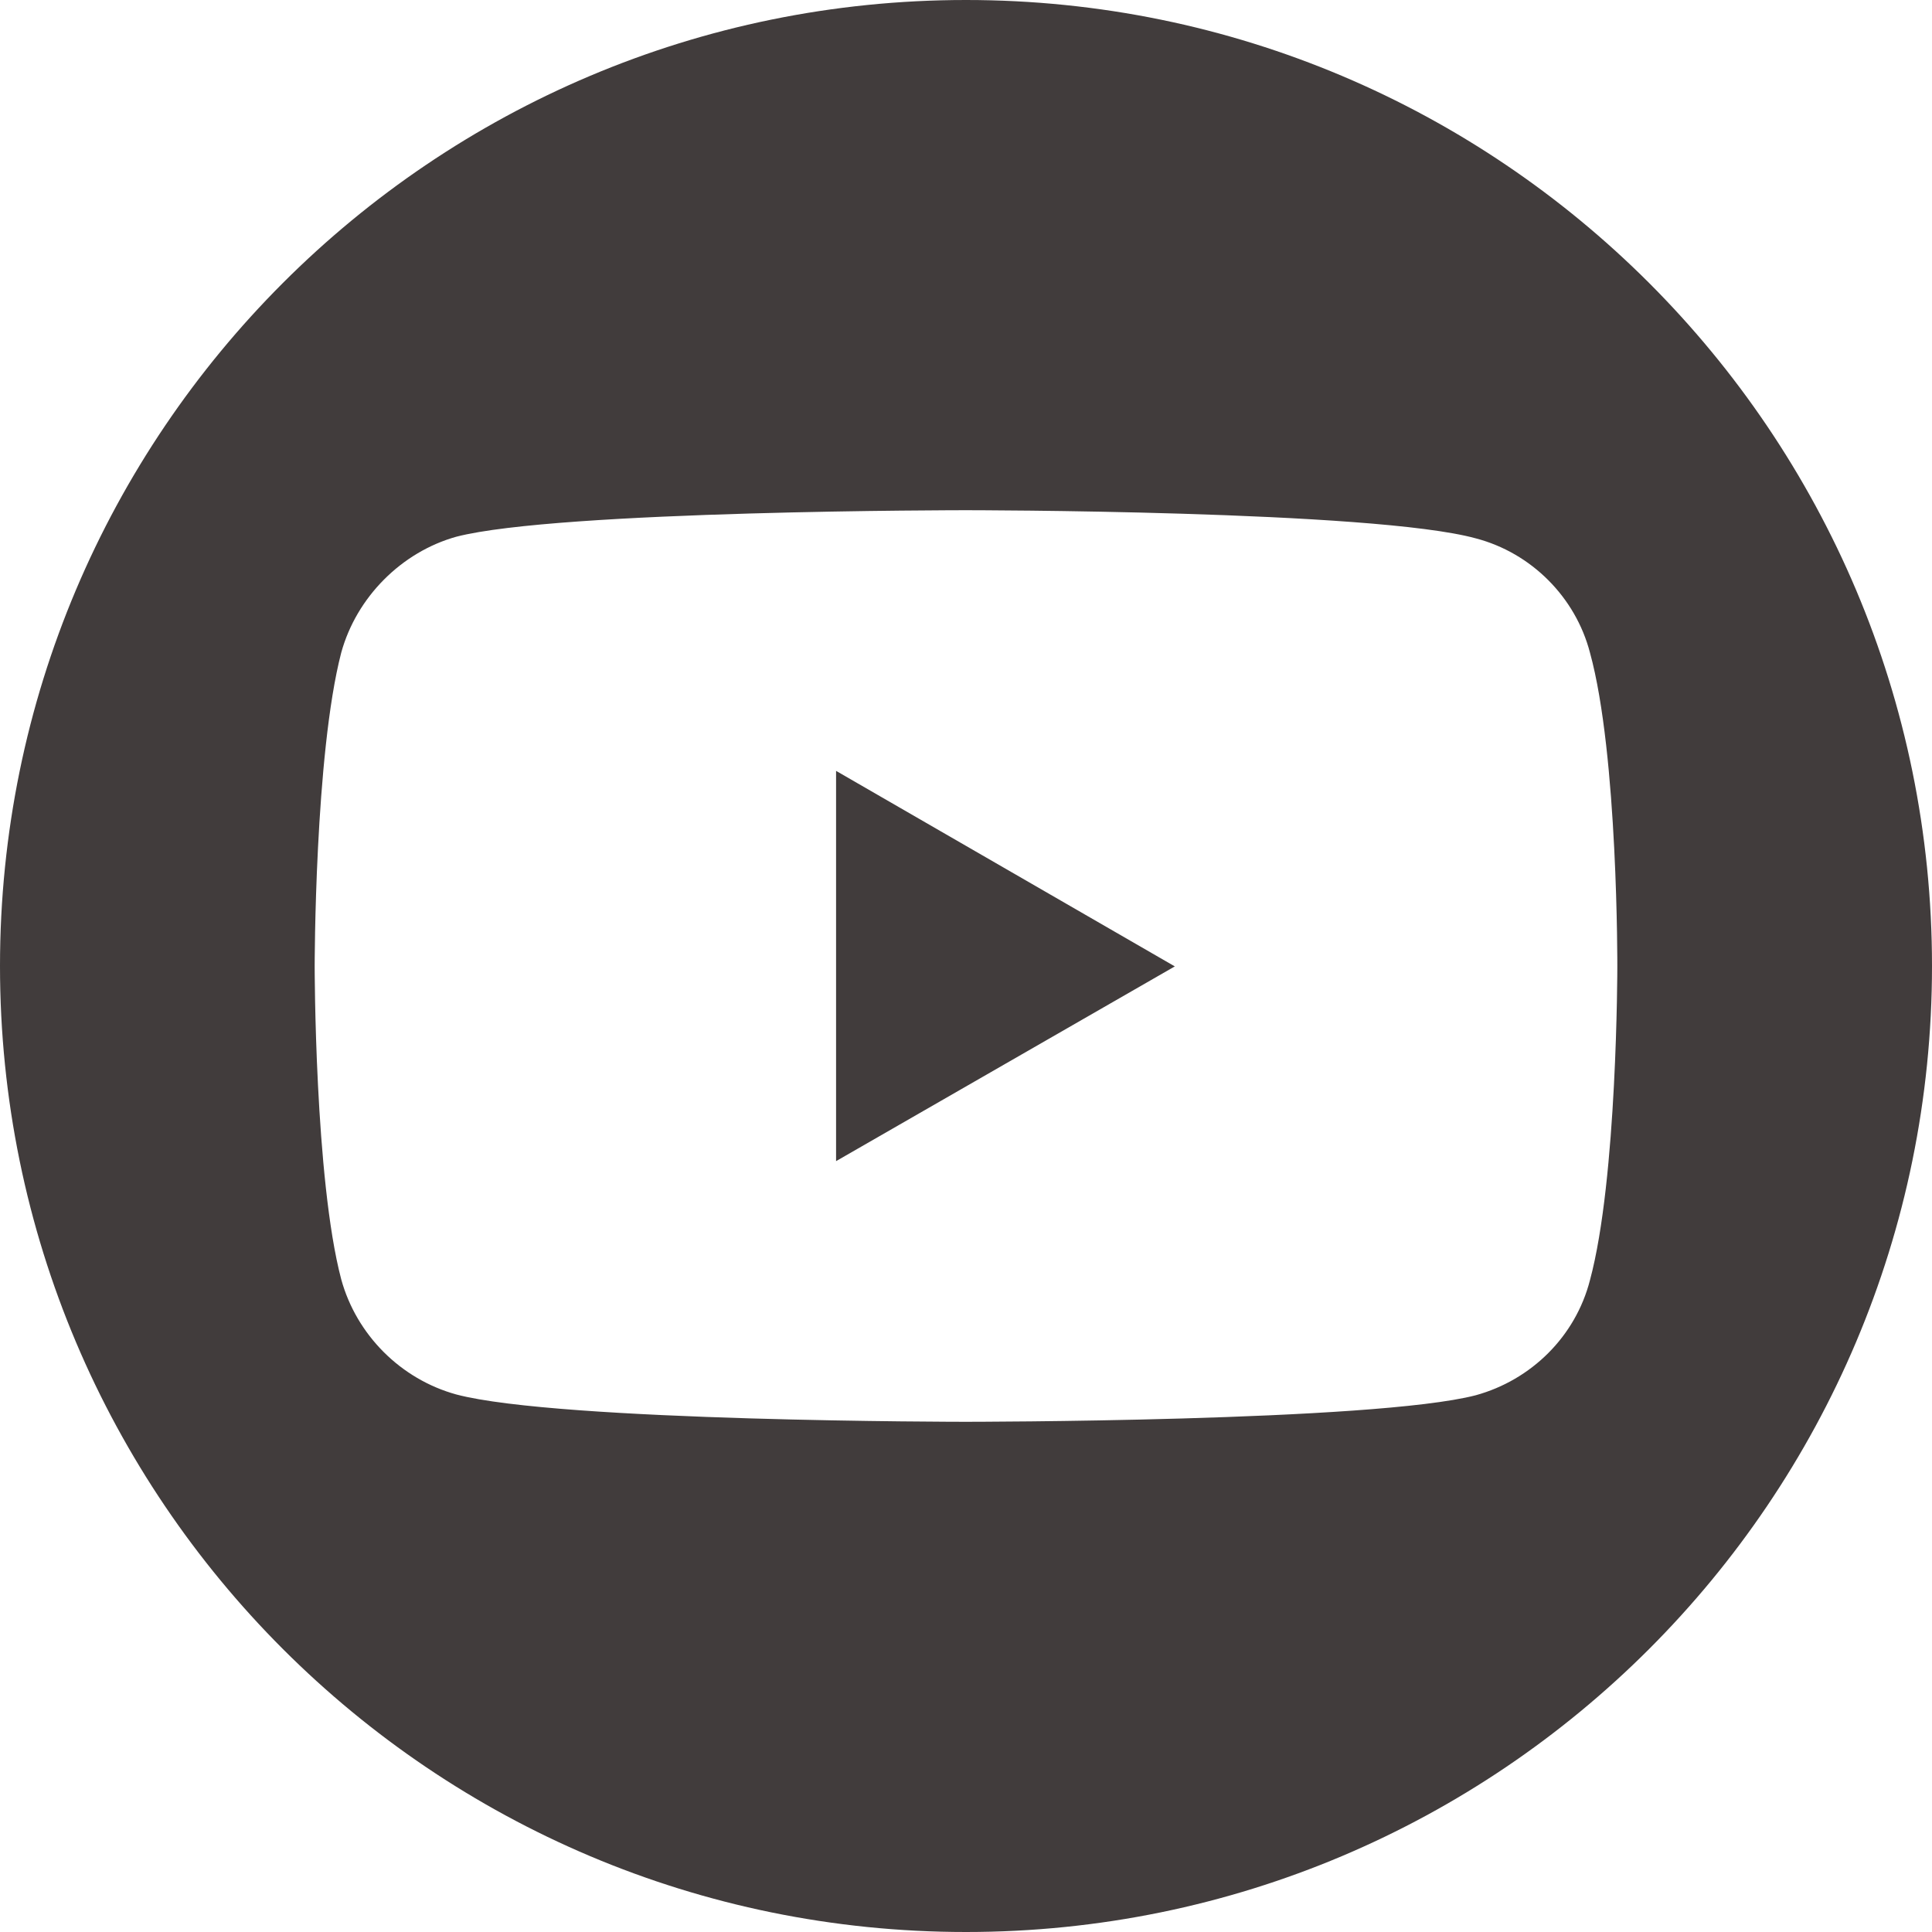 <svg width="48" height="48" viewBox="0 0 48 48" fill="none" xmlns="http://www.w3.org/2000/svg">
<g clip-path="url(#clip0_134_2)">
<path fill-rule="evenodd" clip-rule="evenodd" d="M24 0C37.255 0 48 10.745 48 24C48 37.255 37.255 48 24 48C10.745 48 0 37.255 0 24C0 10.745 10.745 0 24 0ZM11.336 13.335C13.875 12.676 23.99 12.676 23.99 12.676C23.99 12.676 34.125 12.676 36.664 13.375C38.043 13.735 39.142 14.835 39.502 16.214C40.202 18.753 40.182 24.03 40.182 24.03C40.182 24.03 40.182 29.288 39.502 31.806C39.142 33.206 38.043 34.285 36.664 34.665C34.125 35.324 23.99 35.324 23.99 35.324C23.99 35.324 13.895 35.324 11.336 34.645C9.957 34.265 8.858 33.166 8.478 31.786C7.818 29.288 7.818 24.01 7.818 24.01C7.818 24.01 7.818 18.753 8.478 16.214C8.858 14.835 9.977 13.715 11.336 13.335ZM29.188 24.01L20.772 19.152V28.848L29.188 24.01Z" fill="#413C3C"/>
</g>
<defs>
<clipPath id="clip0_134_2">
<rect width="48" height="48" fill="white"/>
</clipPath>
</defs>
</svg>
